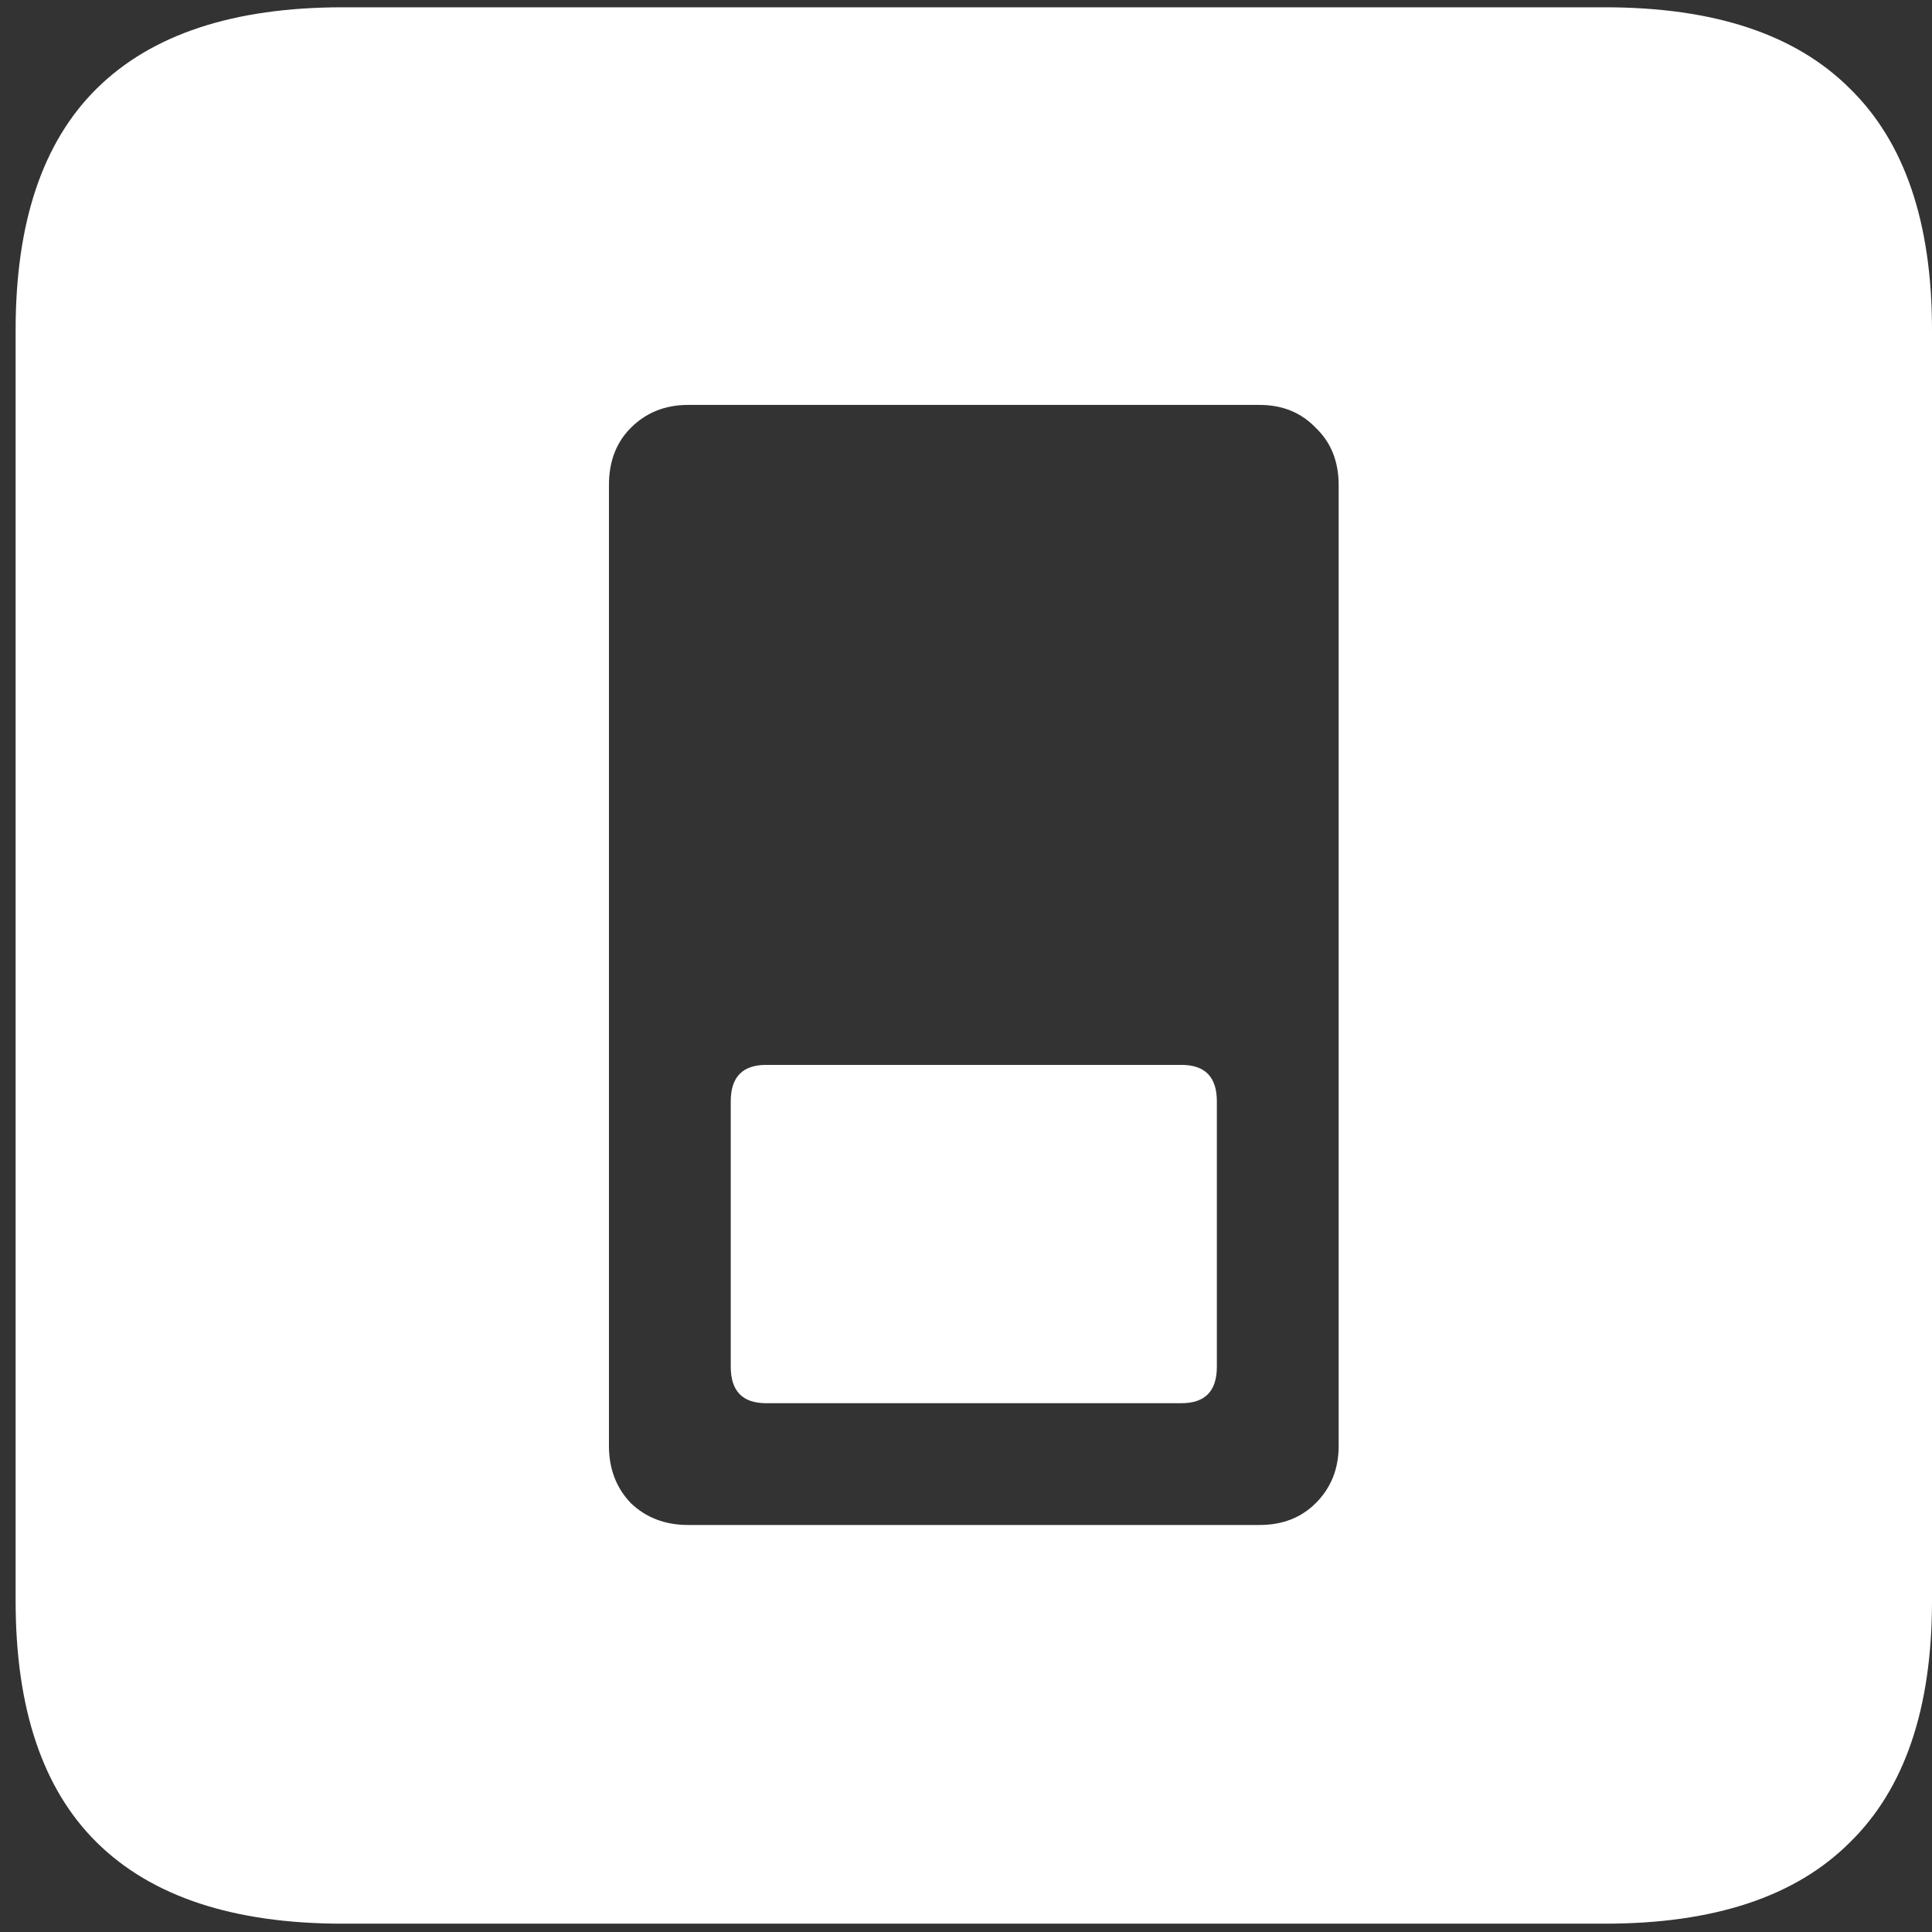 <svg width="116" height="116" viewBox="0 0 116 116" fill="none" xmlns="http://www.w3.org/2000/svg">
<rect x="0" y="0" width="116" height="116" fill="#333333" stroke="none"/>
<path d="M41.312 24.312H75.625C77 24.312 78.125 24.771 79 25.688C79.917 26.562 80.375 27.708 80.375 29.125V86.812C80.375 88.188 79.917 89.333 79 90.25C78.125 91.125 77 91.562 75.625 91.562H41.312C39.938 91.562 38.792 91.125 37.875 90.25C37 89.333 36.562 88.188 36.562 86.812V29.125C36.562 27.708 37 26.562 37.875 25.688C38.792 24.771 39.938 24.312 41.312 24.312ZM46 63.938C44.583 63.938 43.875 64.667 43.875 66.125V82.062C43.875 83.521 44.583 84.25 46 84.25H70.938C72.354 84.25 73.062 83.521 73.062 82.062V66.125C73.062 64.667 72.354 63.938 70.938 63.938H46ZM20.562 115.5H96.375C102.917 115.5 107.812 113.875 111.062 110.625C114.354 107.417 116 102.583 116 96.125V19.812C116 13.354 114.354 8.521 111.062 5.312C107.812 2.062 102.917 0.438 96.375 0.438H20.562C14.021 0.438 9.104 2.062 5.812 5.312C2.562 8.521 0.938 13.354 0.938 19.812V96.125C0.938 102.583 2.562 107.417 5.812 110.625C9.104 113.875 14.021 115.5 20.562 115.5Z" fill="white"/>
</svg>
